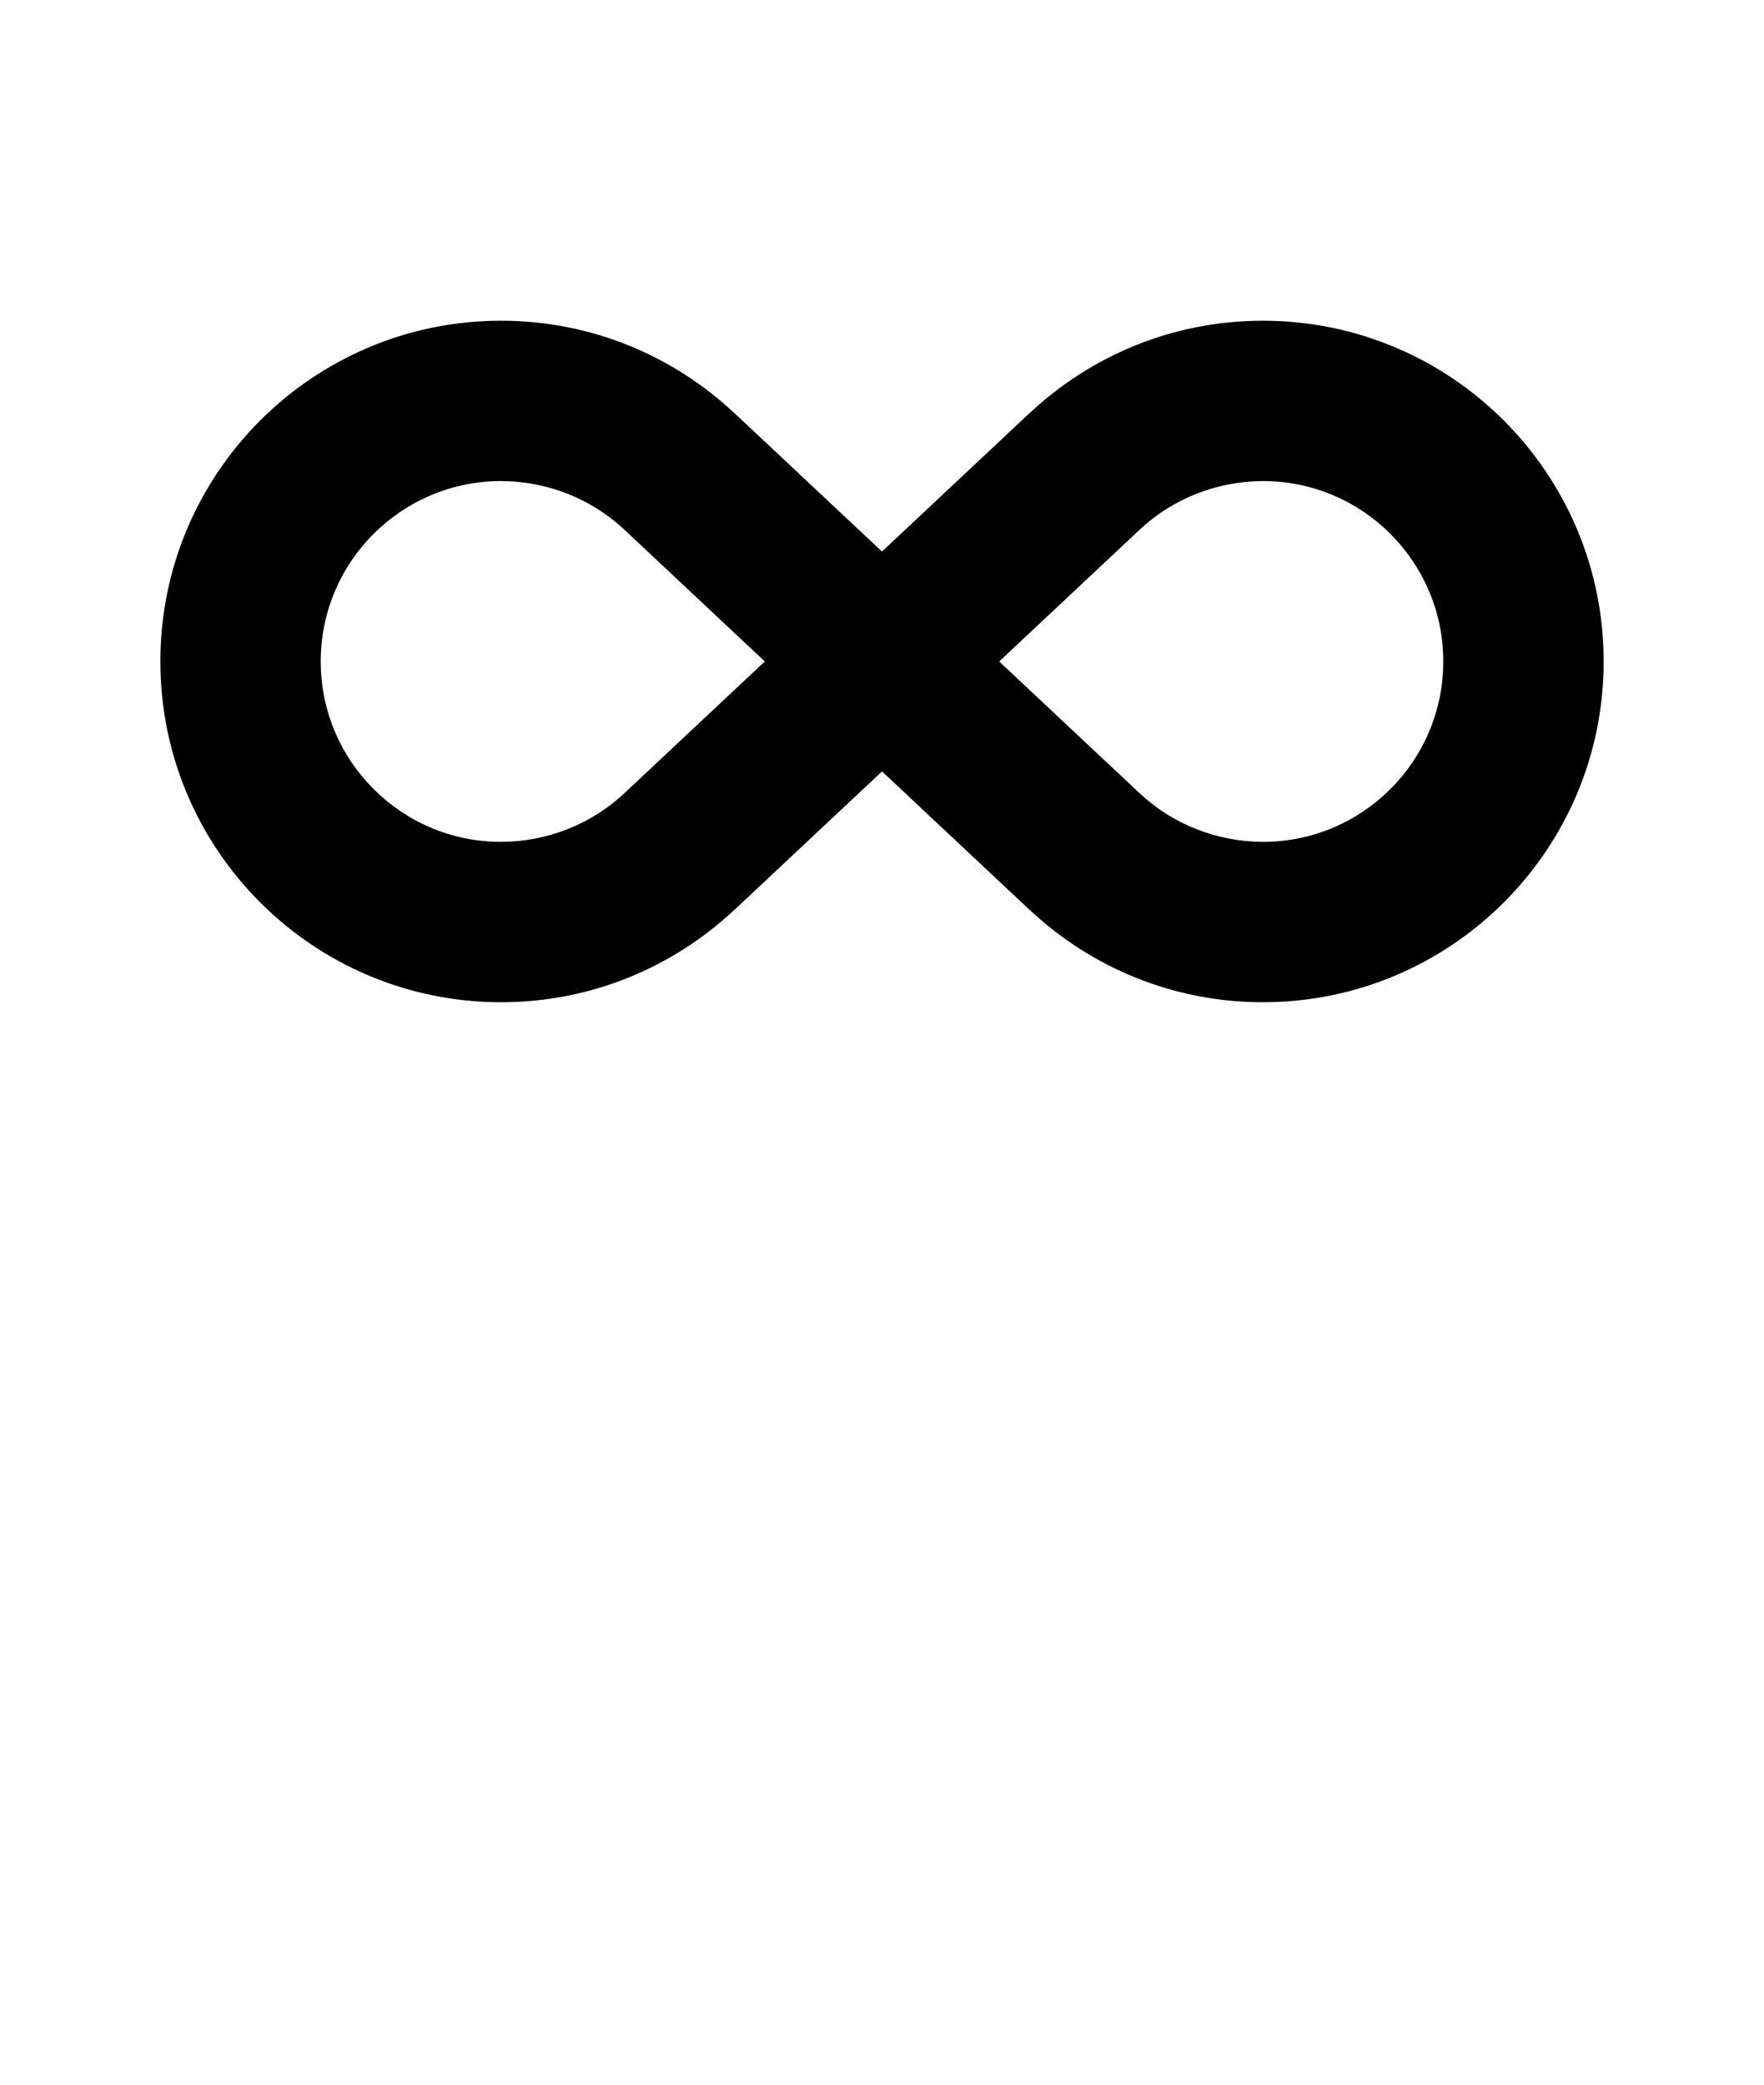 <?xml version="1.0" encoding="UTF-8" standalone="no"?>
<!-- Created with Inkscape (http://www.inkscape.org/) -->

<svg
   width="110mm"
   height="130mm"
   viewBox="0 0 110 130"
   version="1.1"
   id="svg1"
   sodipodi:docname="ale.svg"
   inkscape:version="1.3.2 (091e20ef0f, 2023-11-25, custom)"
   xmlns:inkscape="http://www.inkscape.org/namespaces/inkscape"
   xmlns:sodipodi="http://sodipodi.sourceforge.net/DTD/sodipodi-0.dtd"
   xmlns="http://www.w3.org/2000/svg"
   xmlns:svg="http://www.w3.org/2000/svg">
  <sodipodi:namedview
     id="namedview1"
     pagecolor="#505050"
     bordercolor="#eeeeee"
     borderopacity="1"
     inkscape:showpageshadow="0"
     inkscape:pageopacity="0"
     inkscape:pagecheckerboard="0"
     inkscape:deskcolor="#505050"
     inkscape:document-units="mm"
     showgrid="true"
     inkscape:zoom="1.2430411"
     inkscape:cx="177.78978"
     inkscape:cy="206.34877"
     inkscape:window-width="674"
     inkscape:window-height="733"
     inkscape:window-x="685"
     inkscape:window-y="5"
     inkscape:window-maximized="1"
     inkscape:current-layer="layer1">
    <inkscape:grid
       id="grid1"
       units="mm"
       originx="0"
       originy="0"
       spacingx="2.5"
       spacingy="2.5"
       empcolor="#ffffff"
       empopacity="0.302"
       color="#ffffff"
       opacity="0.149"
       empspacing="4"
       dotted="false"
       gridanglex="30"
       gridanglez="30"
       visible="true" />
  </sodipodi:namedview>
  <defs
     id="defs1" />
  <g
     id="layer1">
    <path
       id="path1"
       style="vector-effect:non-scaling-stroke;fill:#000000;fill-opacity:1;stroke-width:0.265;stroke-opacity:0.084;-inkscape-stroke:hairline"
       d="m 31.25,19.999 c -11.736,7.3e-5 -21.25,9.514 -21.25,21.25 7.51e-5,11.736 9.514,21.25 21.25,21.25 5.625,1e-4 10.735,-2.189 14.537,-5.757 l 0.004,0.004 9.21,-8.641 9.21,8.641 0.004,-0.004 c 3.801,3.568 8.912,5.757 14.537,5.757 11.736,-7e-5 21.25,-9.514 21.25,-21.25 C 100,29.514 90.486,20 78.75,20 c -5.625,-1.01e-4 -10.735,2.189 -14.537,5.757 l -0.004,-0.004 -9.21,8.641 -9.21,-8.641 -0.004,0.004 c -3.801,-3.568 -8.912,-5.757 -14.536,-5.757 z m 0,10 c 2.856,0.011 5.621,1.086 7.698,3.045 l 8.745,8.205 -8.745,8.204 c -2.077,1.958 -4.844,3.035 -7.698,3.046 -6.213,-2e-5 -11.25,-5.037 -11.25,-11.25 2.2e-5,-6.213 5.037,-11.25 11.25,-11.25 z m 47.5,0 c 6.213,2e-5 11.25,5.037 11.25,11.25 -2.2e-5,6.213 -5.037,11.25 -11.25,11.25 -2.856,-0.011 -5.621,-1.086 -7.698,-3.045 v -5.17e-4 l -8.744,-8.204 8.204,-7.698 0.54,-0.506 c 2.077,-1.958 4.844,-3.035 7.698,-3.046 z" />
  </g>
</svg>
